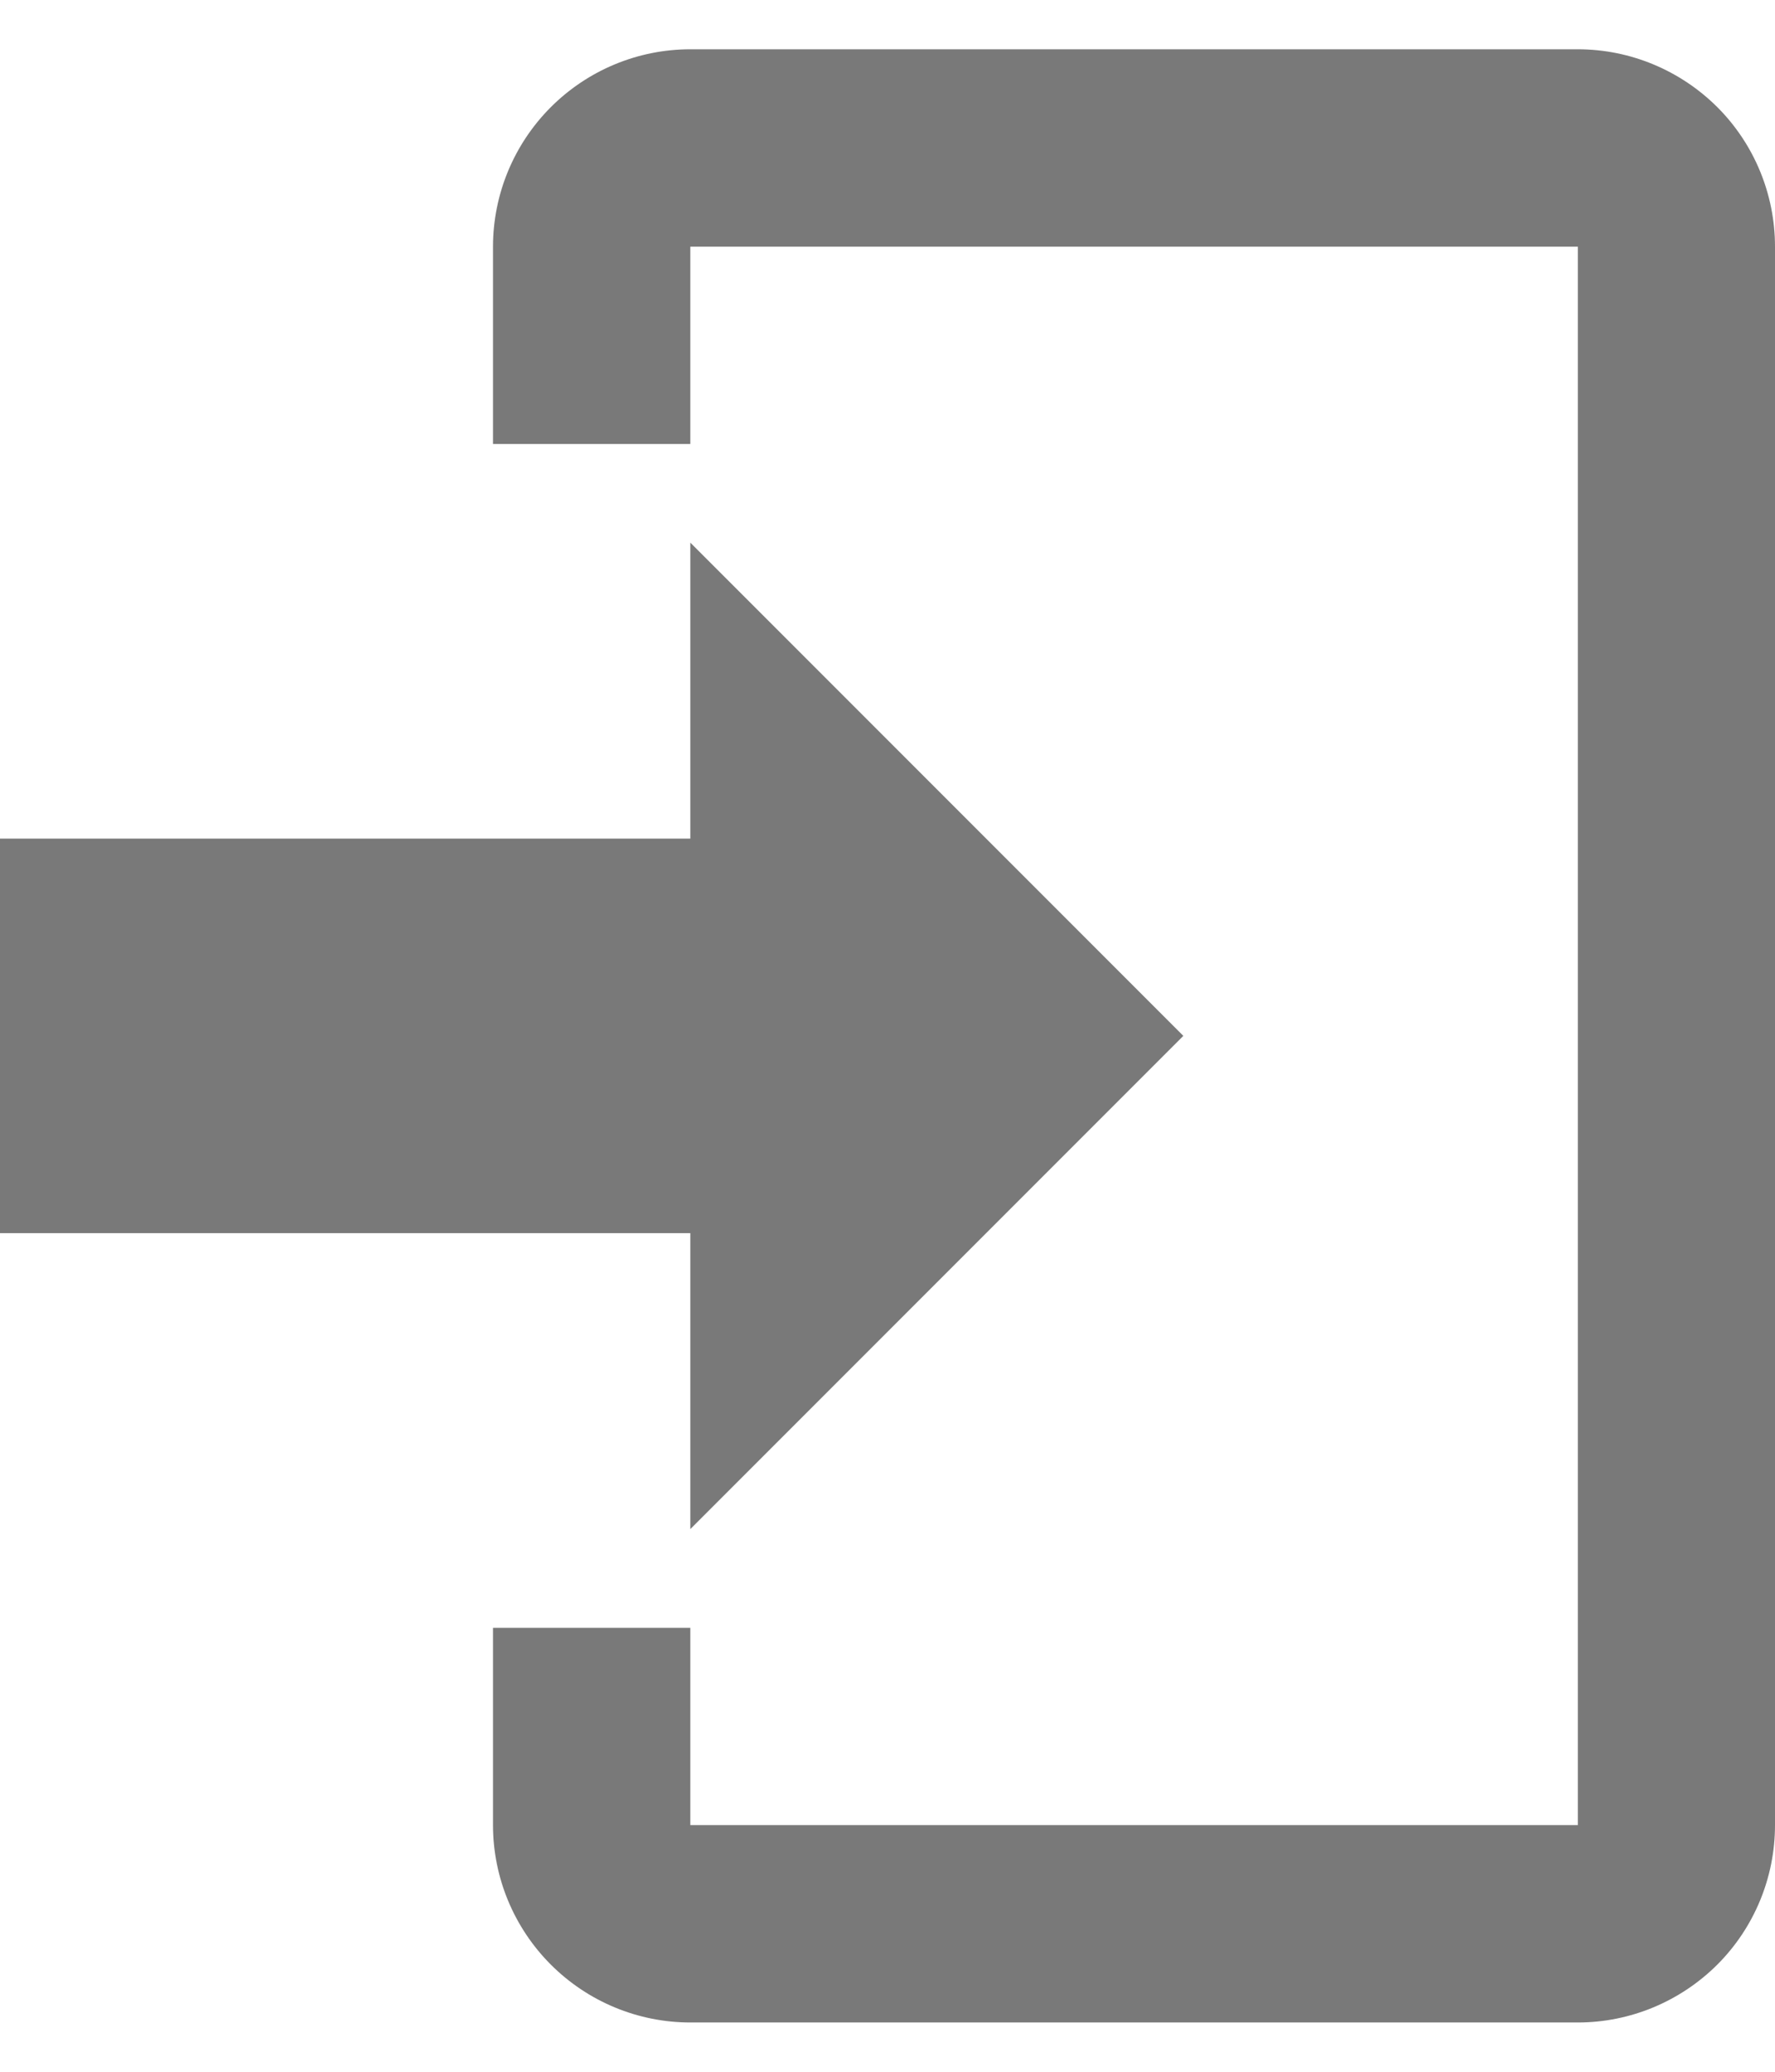 <svg width="12" height="14" viewBox="0 0 12 14" fill="none" xmlns="http://www.w3.org/2000/svg">
<path d="M4.667 10.333V8.333H0V5.667H4.667V3.667L8 7L4.667 10.333ZM4.667 0.333H10.667C11.02 0.333 11.359 0.474 11.61 0.724C11.86 0.974 12 1.313 12 1.667V12.333C12 12.687 11.86 13.026 11.61 13.276C11.359 13.526 11.02 13.667 10.667 13.667H4.667C4.313 13.667 3.974 13.526 3.724 13.276C3.474 13.026 3.333 12.687 3.333 12.333V11H4.667V12.333H10.667V1.667H4.667V3H3.333V1.667C3.333 1.313 3.474 0.974 3.724 0.724C3.974 0.474 4.313 0.333 4.667 0.333Z" fill="#202020" fill-opacity="0.6"/>
</svg>
